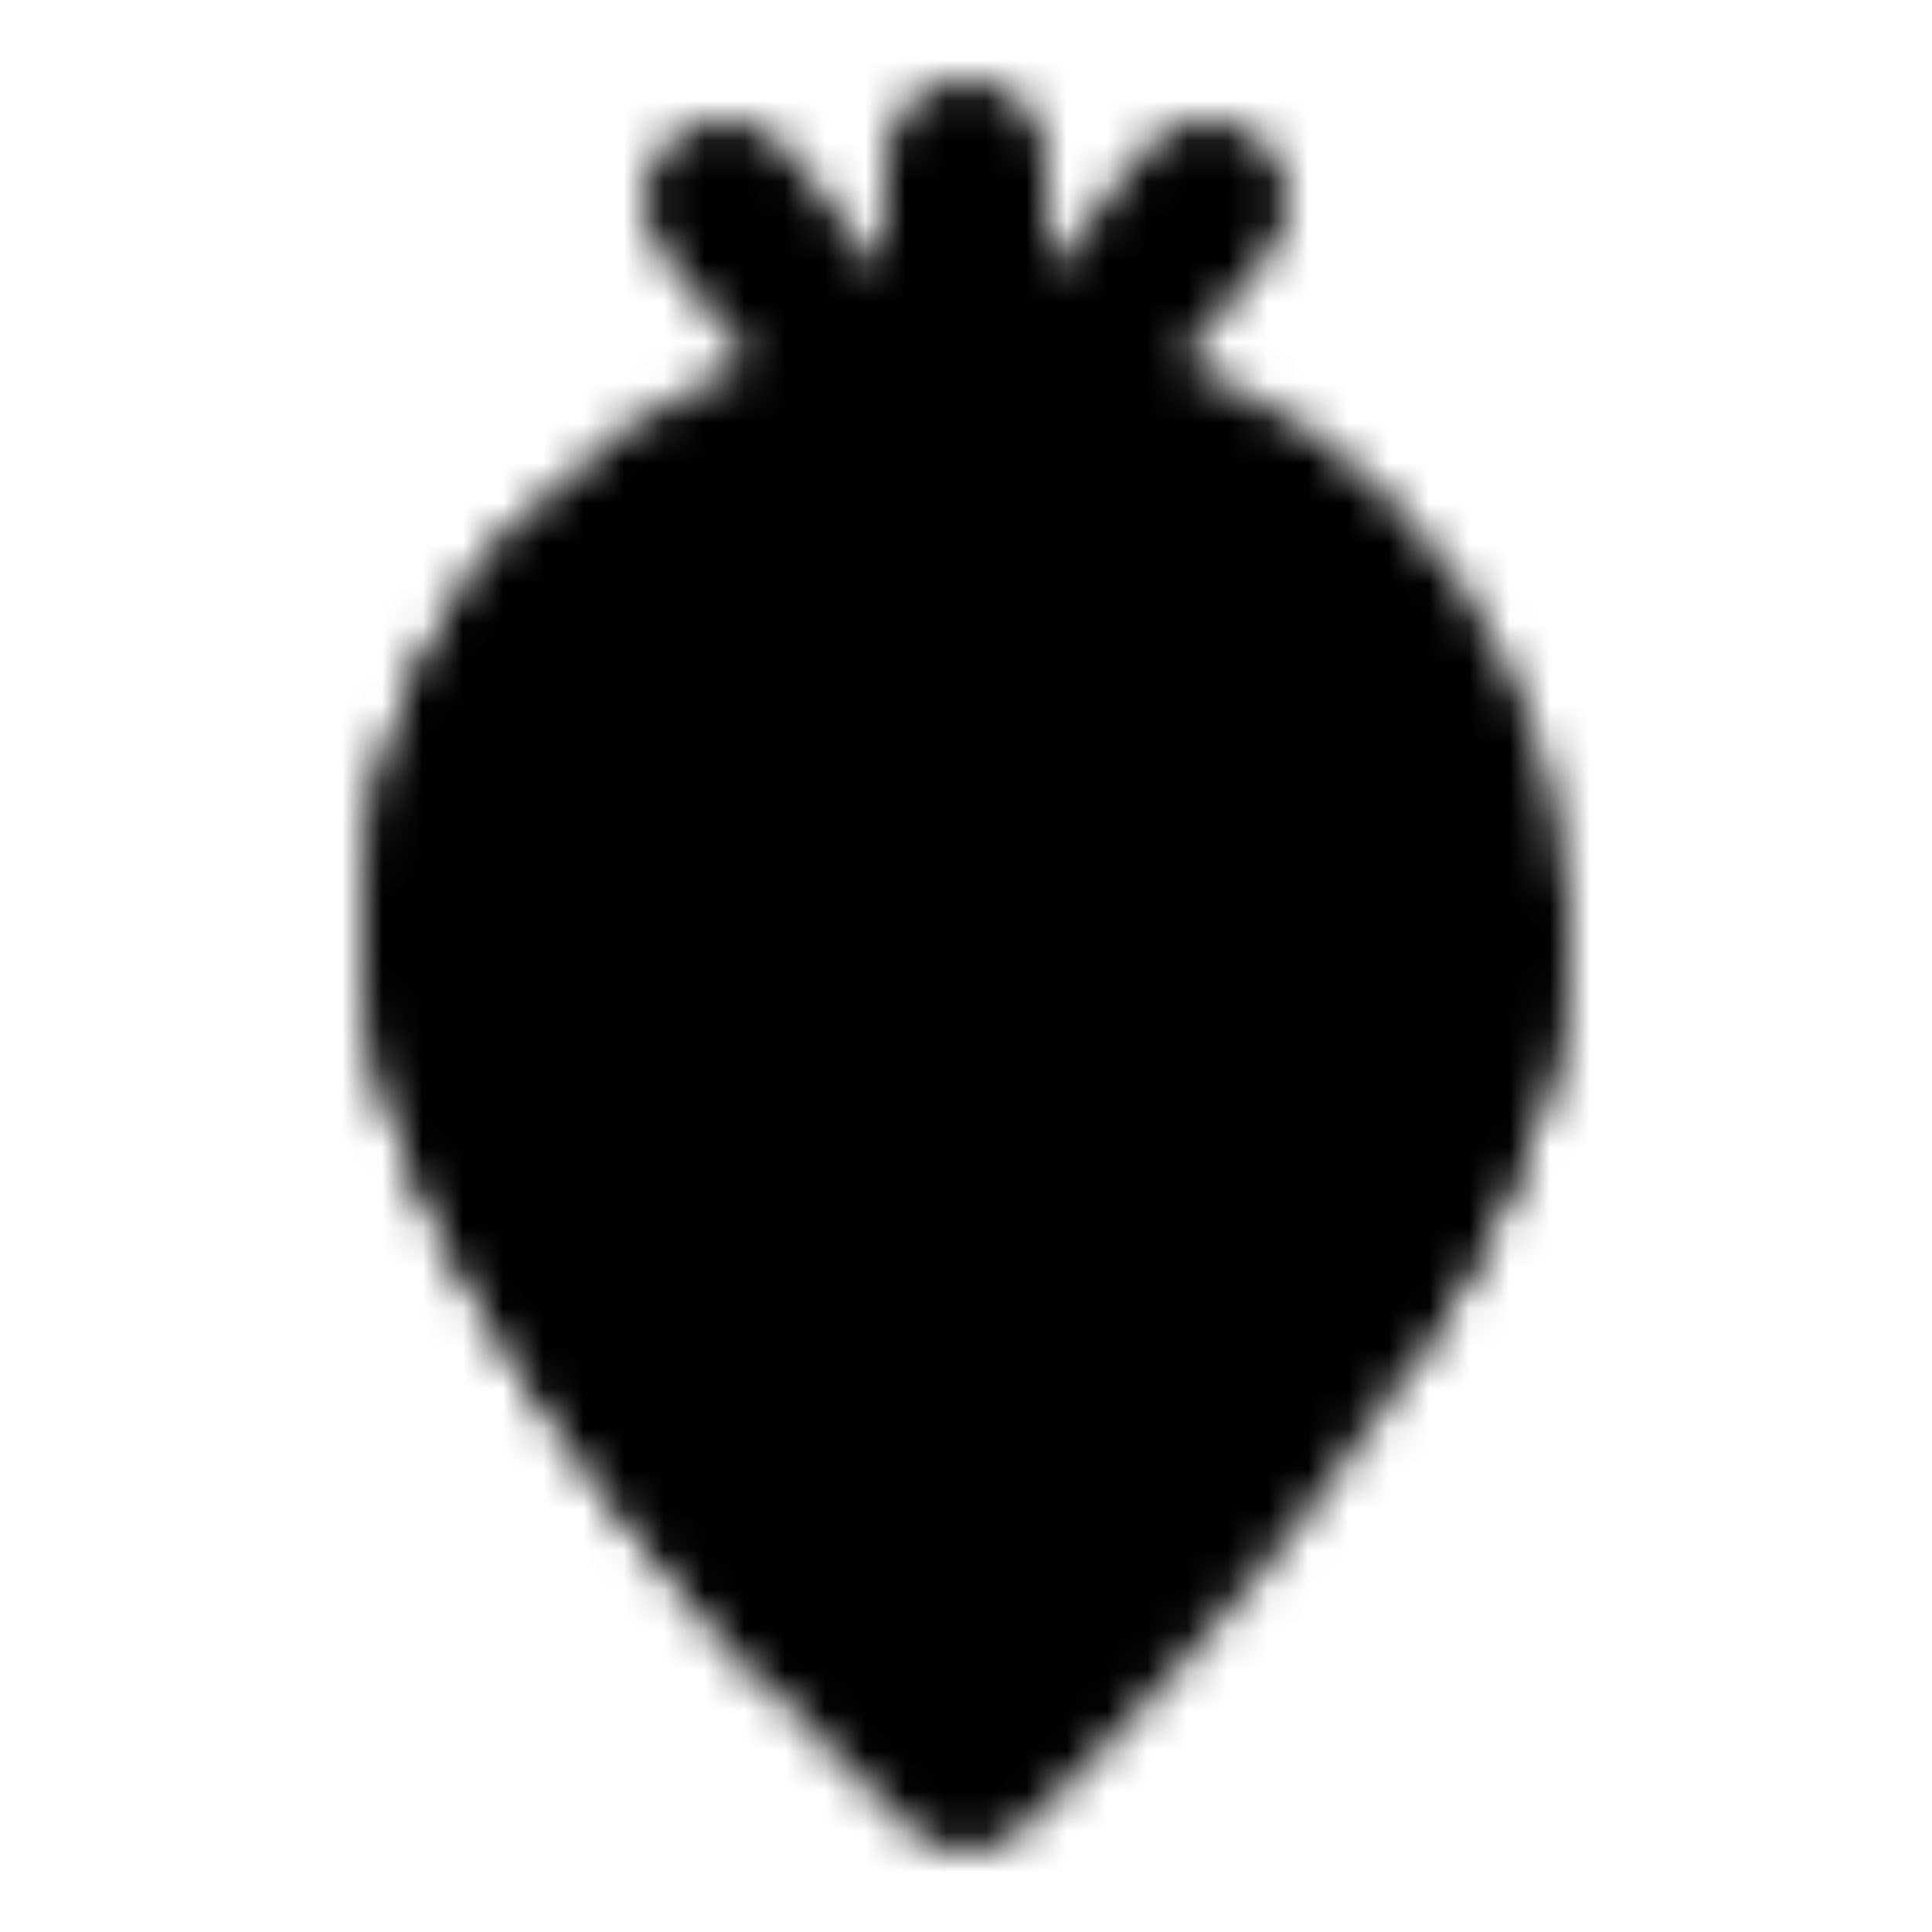 <svg xmlns="http://www.w3.org/2000/svg" width="1em" height="1em" viewBox="0 0 48 48"><defs><mask id="ipSRadish0"><g fill="none" stroke-linecap="round" stroke-width="4"><path fill="#fff" stroke="#fff" stroke-linejoin="round" d="M37 23.2C37 32 24 44 24 44S11 32 11 23.2C11 15.91 16.82 10 24 10s13 5.91 13 13.2"/><path stroke="#fff" stroke-linejoin="round" stroke-miterlimit="2" d="M24 4v6m-6-5l4 5m8-5l-4 5"/><path stroke="#000" stroke-linejoin="round" stroke-miterlimit="2" d="M12 20h8m9 7h7m-20 7h6"/><path stroke="#fff" stroke-linejoin="round" d="M13.812 15A13.272 13.272 0 0 0 11 23.2c0 5.555 5.18 12.384 9 16.666"/><path stroke="#fff" d="M37 23.2c0 2.774-1.291 5.866-3.06 8.8"/></g></mask></defs><path fill="currentColor" d="M0 0h48v48H0z" mask="url(#ipSRadish0)"/></svg>